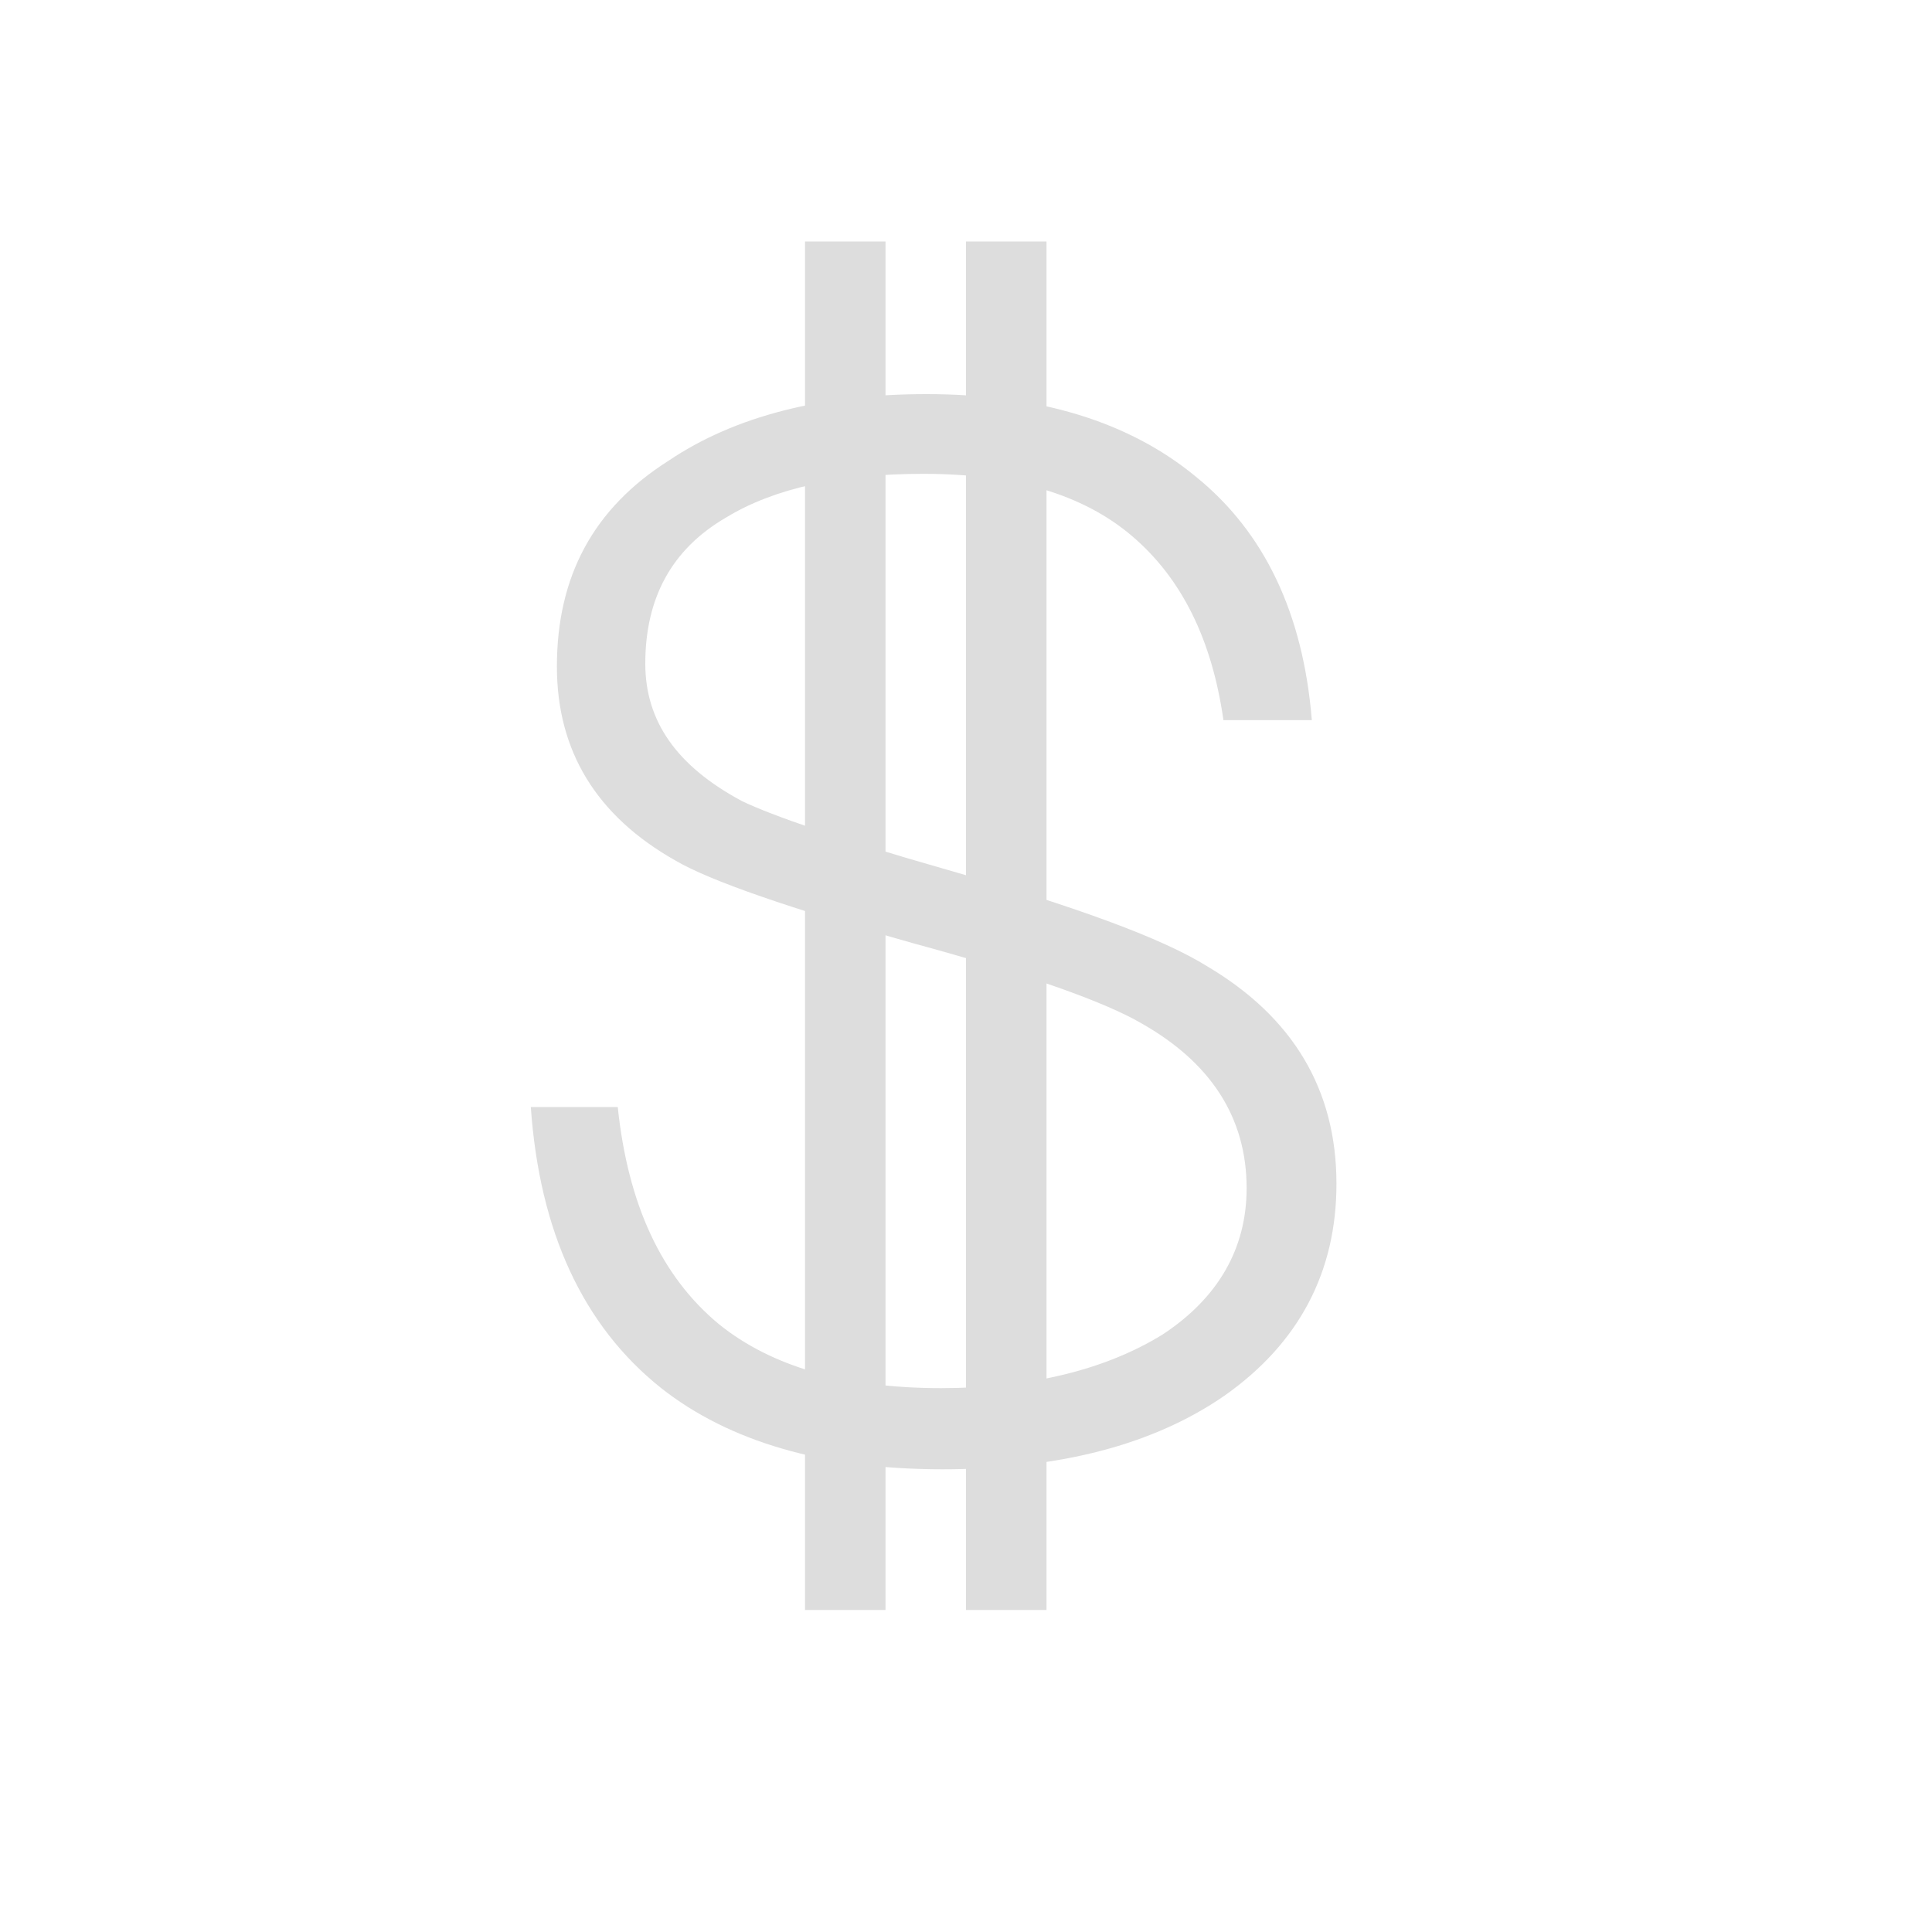 <?xml version="1.0" encoding="UTF-8"?>
<svg width="24px" height="24px" viewBox="0 0 24 24" version="1.1" xmlns="http://www.w3.org/2000/svg" xmlns:xlink="http://www.w3.org/1999/xlink">
    <!-- Generator: Sketch 51.3 (57544) - http://www.bohemiancoding.com/sketch -->
    <title>format-currency</title>
    <desc>Created with Sketch.</desc>
    <defs></defs>
    <g id="format-currency" stroke="none" stroke-width="1" fill="none" fill-rule="evenodd">
        <g id="191" transform="translate(6, 3)" fill="#DDDDDD" fill-rule="nonzero">
            <path d="M5.508,1.896 C6.912,1.896 8.028,2.238 8.856,2.922 C9.702,3.606 10.188,4.614 10.296,5.946 L9.198,5.946 C9.054,4.938 8.676,4.182 8.064,3.66 C7.452,3.138 6.588,2.886 5.472,2.886 C4.428,2.886 3.618,3.066 3.024,3.426 C2.34,3.822 2.016,4.434 2.016,5.244 C2.016,5.964 2.412,6.522 3.222,6.954 C3.6,7.134 4.428,7.422 5.688,7.782 C7.326,8.25 8.424,8.646 9,9.006 C10.062,9.636 10.602,10.536 10.602,11.706 C10.602,12.804 10.134,13.686 9.216,14.334 C8.334,14.946 7.164,15.252 5.706,15.252 C4.23,15.252 3.06,14.91 2.214,14.244 C1.242,13.47 0.702,12.3 0.594,10.752 L1.674,10.752 C1.8,11.958 2.214,12.858 2.934,13.452 C3.582,13.974 4.5,14.244 5.688,14.244 C6.822,14.244 7.74,14.01 8.442,13.578 C9.126,13.128 9.486,12.516 9.486,11.76 C9.486,10.878 9.036,10.194 8.172,9.708 C7.74,9.456 6.804,9.114 5.346,8.718 C3.816,8.286 2.826,7.944 2.394,7.692 C1.404,7.134 0.918,6.324 0.918,5.28 C0.918,4.164 1.368,3.318 2.304,2.724 C3.132,2.166 4.212,1.896 5.508,1.896 Z" id="S"></path>
            <rect id="Rectangle" x="4" y="0" width="1" height="17"></rect>
            <rect id="Rectangle" x="6" y="0" width="1" height="17"></rect>
        </g>
    </g>
</svg>